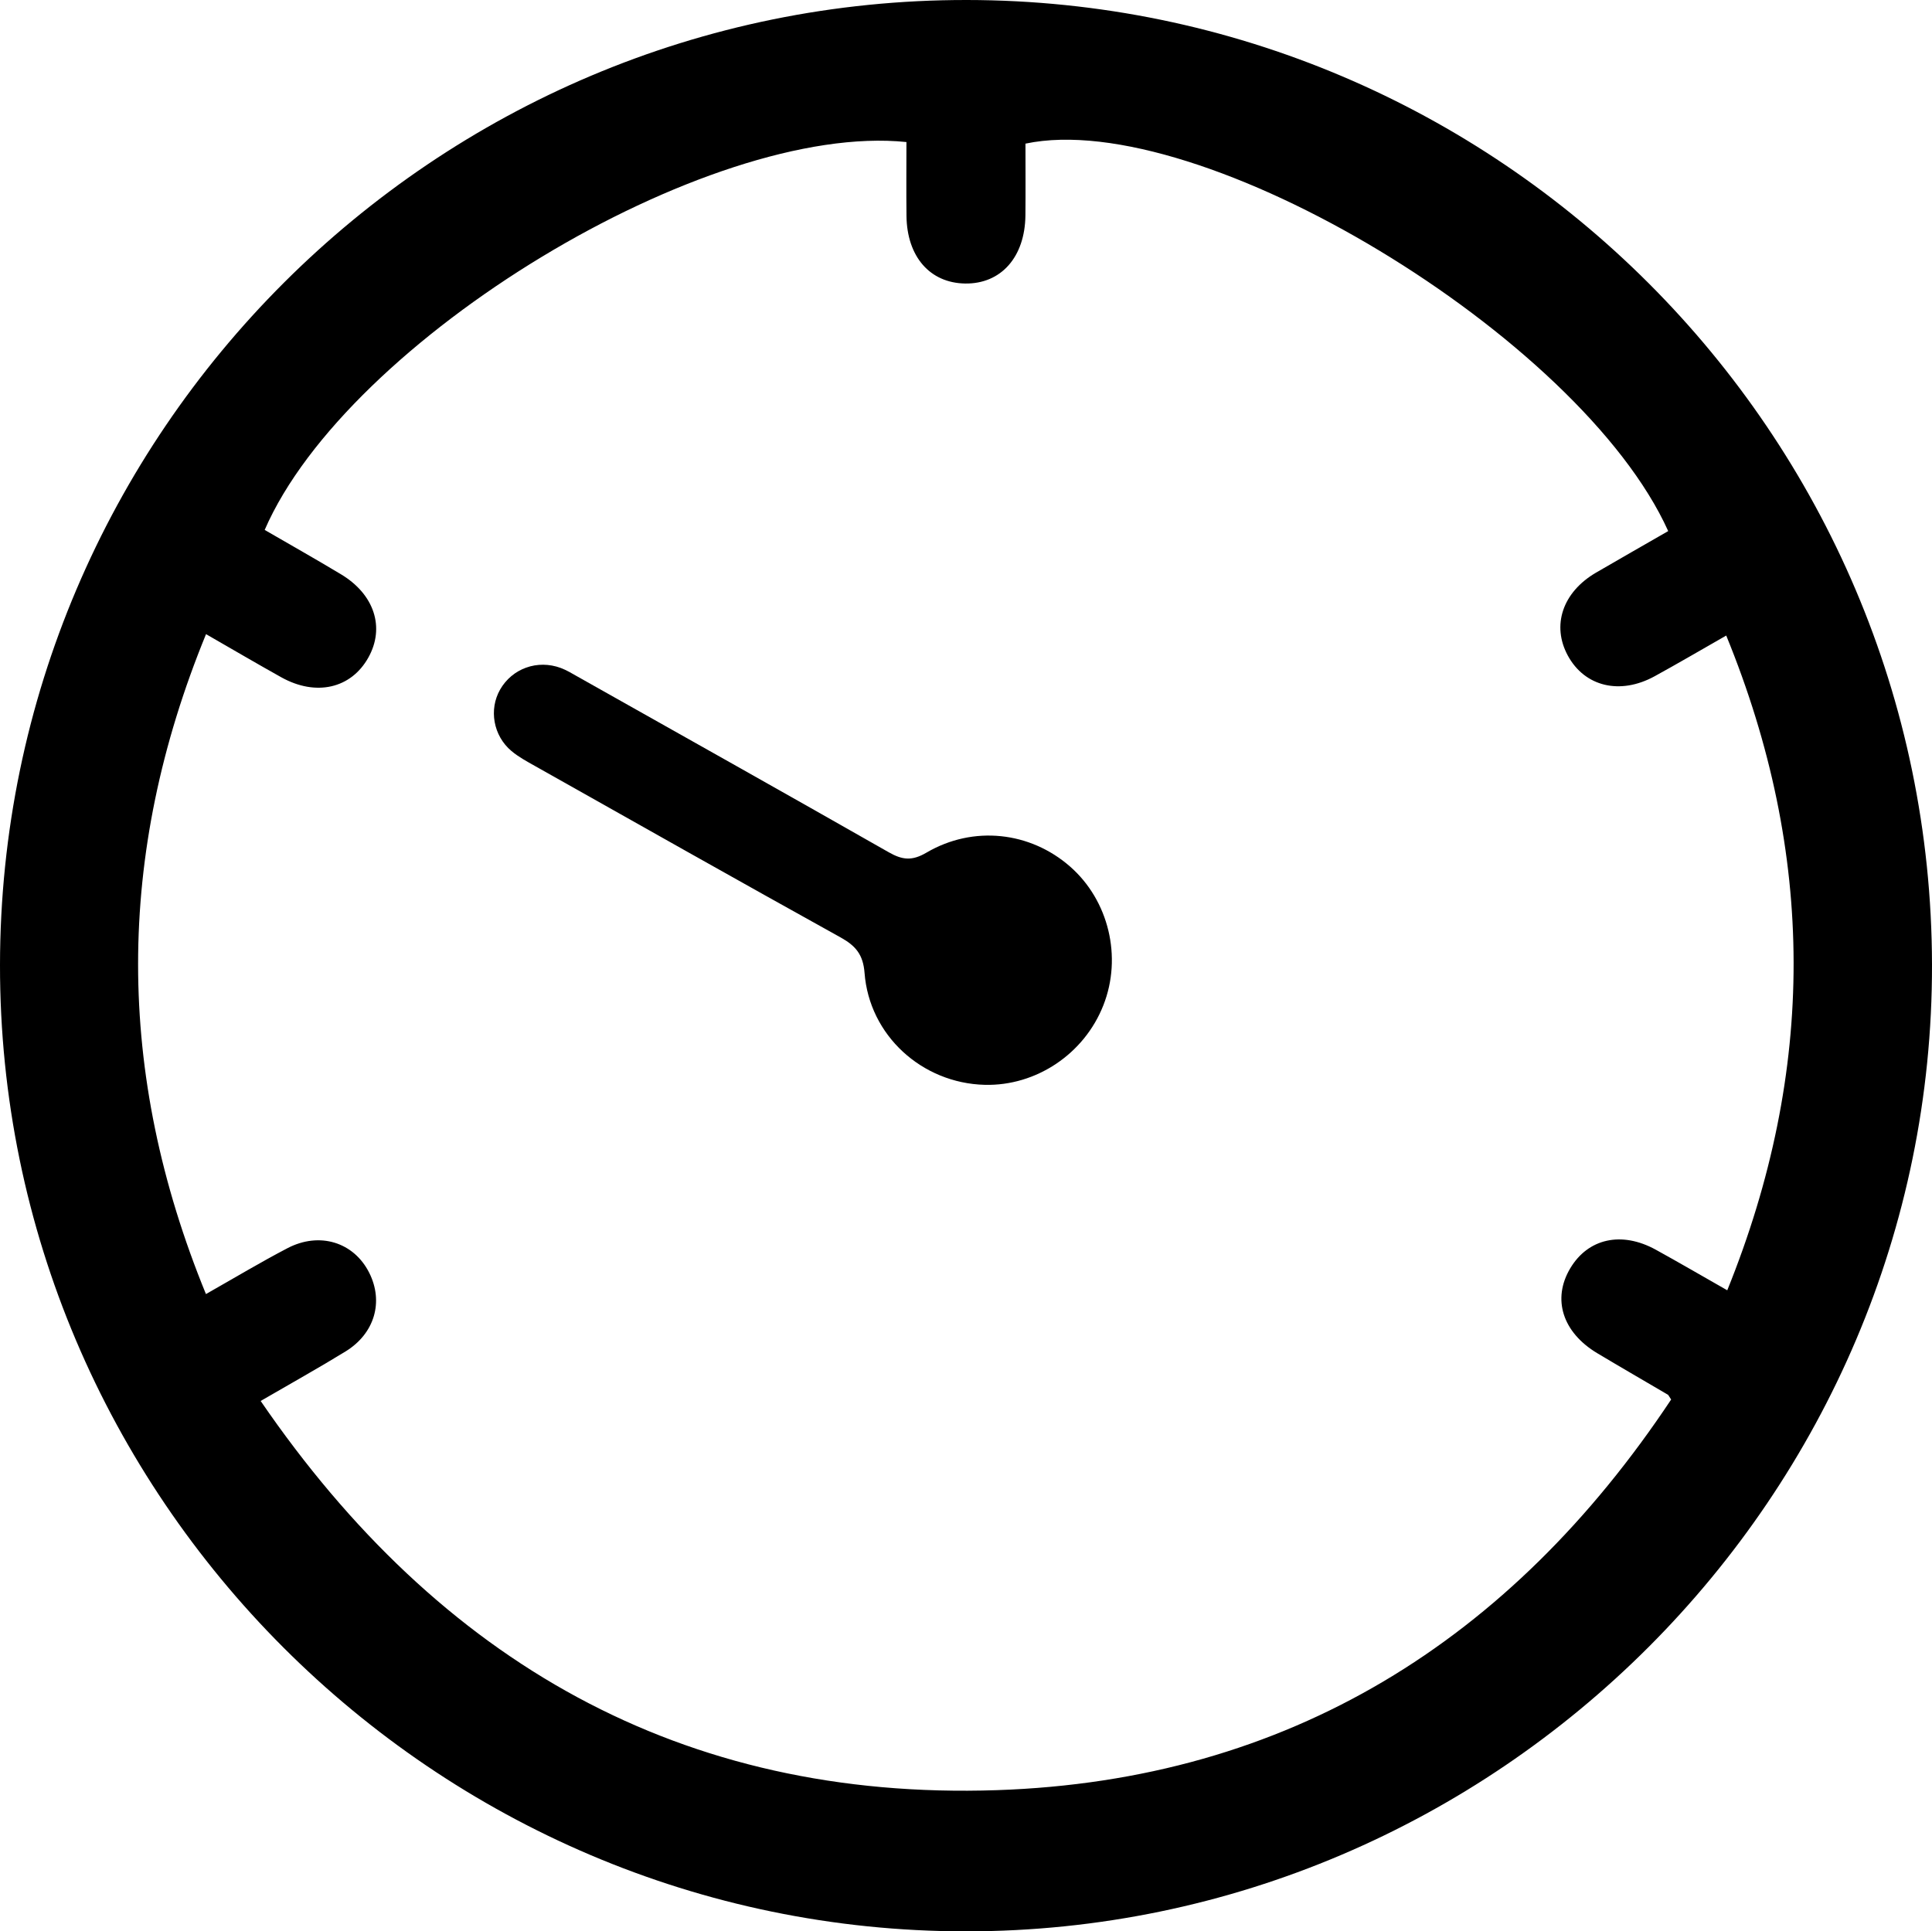 <?xml version="1.0" encoding="utf-8"?>
<!-- Generator: Adobe Illustrator 24.1.1, SVG Export Plug-In . SVG Version: 6.00 Build 0)  -->
<svg version="1.1" id="Layer_1" xmlns="http://www.w3.org/2000/svg" xmlns:xlink="http://www.w3.org/1999/xlink" x="0px" y="0px"
	 viewBox="0 0 412.77 412.68" style="enable-background:new 0 0 412.77 412.68;" xml:space="preserve">
<g>
	<path d="M206.39,412.68C92.77,412.68-0.11,319.77,0,206.19C0.11,92.43,92.83-0.12,206.57,0c113.6,0.12,205.99,92.47,206.2,206.09
		C412.98,319.52,319.92,412.67,206.39,412.68z M356.41,113.48c-18.77-41.59-100.08-90.65-137.32-82.79c0,5.04,0.04,10.18-0.01,15.32
		c-0.09,8.93-5.22,14.69-12.89,14.57c-7.51-0.12-12.42-5.74-12.52-14.44c-0.06-5.29-0.01-10.58-0.01-15.79
		c-42.6-4.4-119.46,42.2-137.11,82.88c5.41,3.14,10.9,6.23,16.3,9.48c7.15,4.29,9.43,11.39,5.85,17.79
		c-3.69,6.62-11.18,8.35-18.6,4.22c-5.21-2.91-10.36-5.93-16.08-9.22c-19.35,47.21-19.35,93.81-0.02,141.01
		c6.14-3.48,11.68-6.81,17.41-9.8c6.87-3.59,14.18-1.28,17.46,5.22c3.14,6.21,1.19,13.01-5.06,16.85
		c-5.77,3.54-11.7,6.84-18.12,10.57c38.16,55.72,89.93,85.42,157.27,83.16c62.33-2.09,109.86-31.99,144.08-83.47
		c-0.51-0.76-0.57-0.95-0.7-1.03c-5.02-2.95-10.06-5.86-15.06-8.85c-7.45-4.45-9.71-11.59-5.8-18.15c3.81-6.4,10.98-8,18.28-3.98
		c4.92,2.71,9.77,5.54,15.27,8.67c19-46.99,18.87-93.23-0.22-139.9c-5.47,3.12-10.34,5.98-15.3,8.7c-7.4,4.05-14.92,2.22-18.53-4.39
		c-3.52-6.45-1.15-13.56,5.99-17.74C346.12,119.37,351.29,116.43,356.41,113.48z"/>
	<path d="M210.39,231.8c-13.42-0.34-24.67-10.57-25.68-23.92c-0.3-3.9-1.89-5.78-5.09-7.56c-21.83-12.11-43.56-24.39-65.31-36.64
		c-1.74-0.98-3.53-1.94-5.04-3.21c-3.9-3.28-4.85-8.88-2.42-13.13c2.58-4.51,7.97-6.46,12.96-4.61c1.24,0.46,2.39,1.16,3.55,1.82
		c22.18,12.49,44.39,24.95,66.51,37.55c2.88,1.64,4.95,1.92,8.06,0.09c10.04-5.89,22.18-4.48,30.68,2.96
		c8.28,7.24,11.19,19.36,7.12,29.66C231.65,225.2,221.36,232.08,210.39,231.8z"/>
</g>
</svg>

